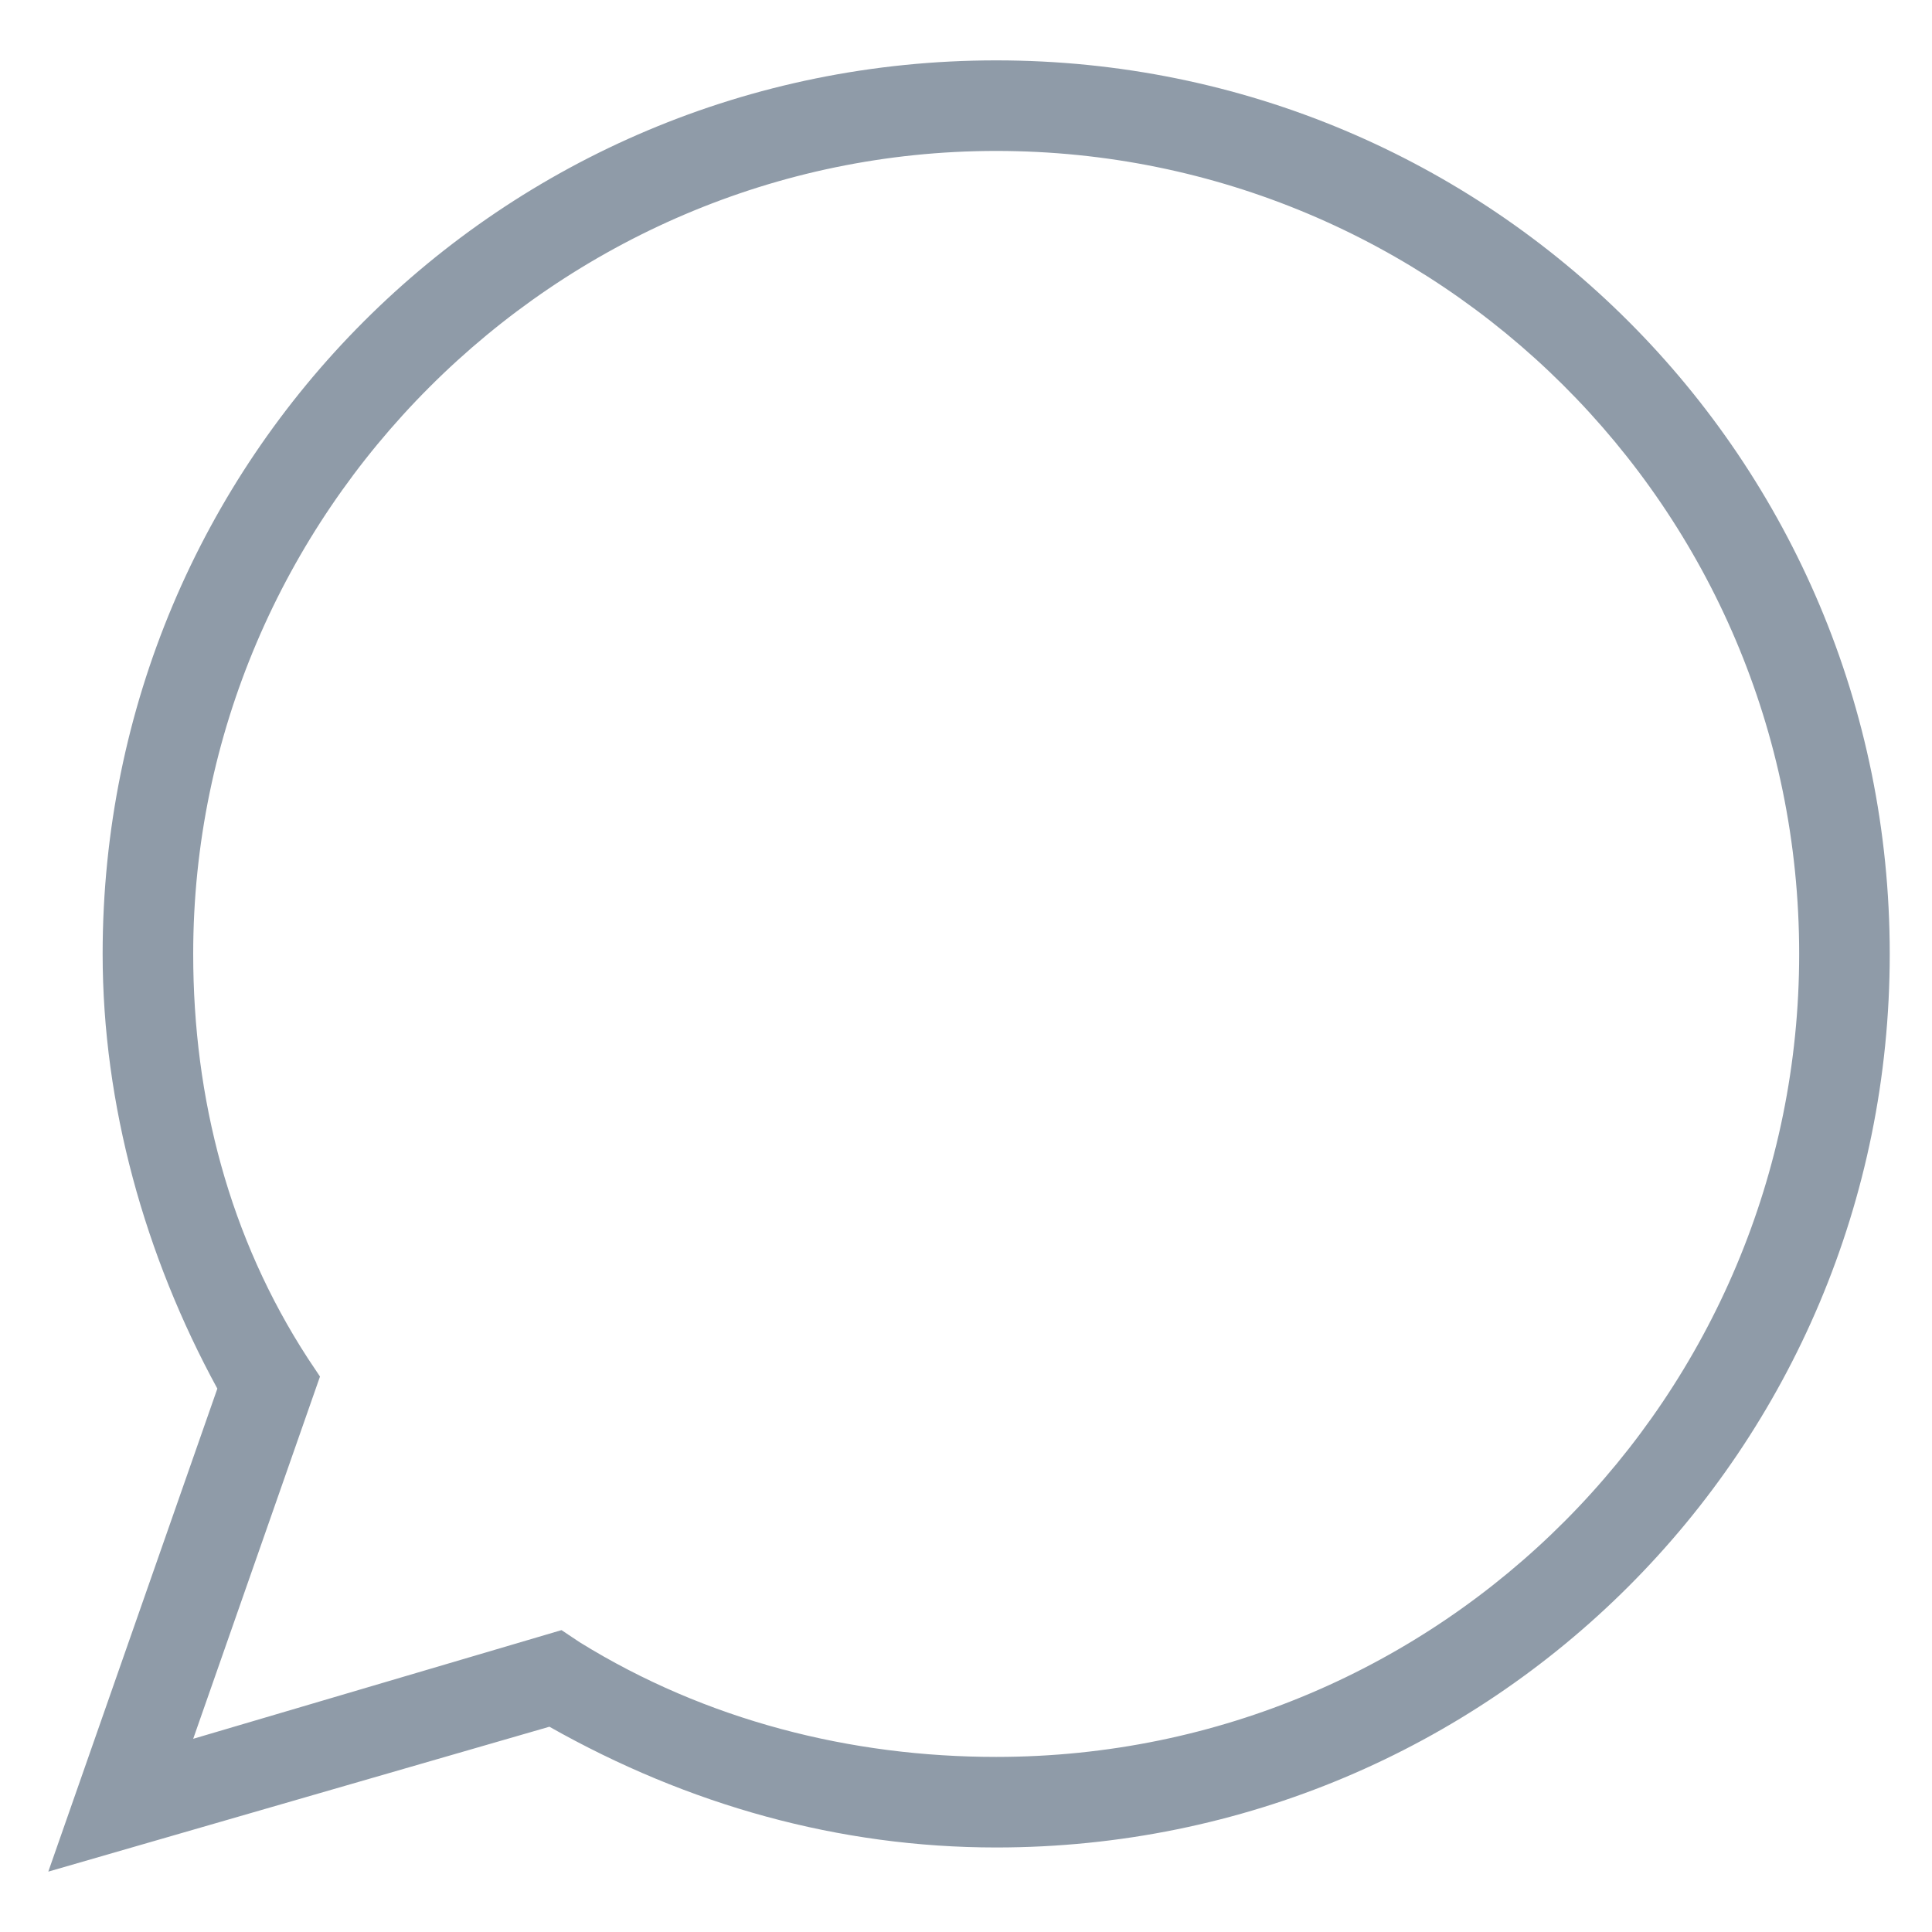 <?xml version="1.0" encoding="utf-8"?>
<!-- Generator: Adobe Illustrator 18.0.0, SVG Export Plug-In . SVG Version: 6.00 Build 0)  -->
<!DOCTYPE svg PUBLIC "-//W3C//DTD SVG 1.1//EN" "http://www.w3.org/Graphics/SVG/1.1/DTD/svg11.dtd">
<svg version="1.1" id="Layer_1" xmlns="http://www.w3.org/2000/svg" xmlns:xlink="http://www.w3.org/1999/xlink" x="0px" y="0px"
	 viewBox="0 0 32 32" enable-background="new 0 0 32 32" xml:space="preserve">
<path fill="#8F9BA8" d="M0.8,31l2.8-8c-1.2-2.2-1.9-4.7-1.9-7.2C1.7,7.6,8.3,1,16.5,1c8.2,0,14.8,6.6,14.8,14.8
	c0,8.2-6.6,14.8-14.8,14.8c-2.6,0-5.1-0.7-7.4-2L0.8,31z M9.3,27l0.3,0.2c2.1,1.3,4.5,1.9,6.9,1.9c7.4,0,13.3-6,13.3-13.3
	c0-7.4-6-13.3-13.3-13.3c-7.3,0-13.3,6-13.3,13.3c0,2.4,0.6,4.7,1.9,6.7l0.2,0.3l-2.1,6L9.3,27z"/>
</svg>
